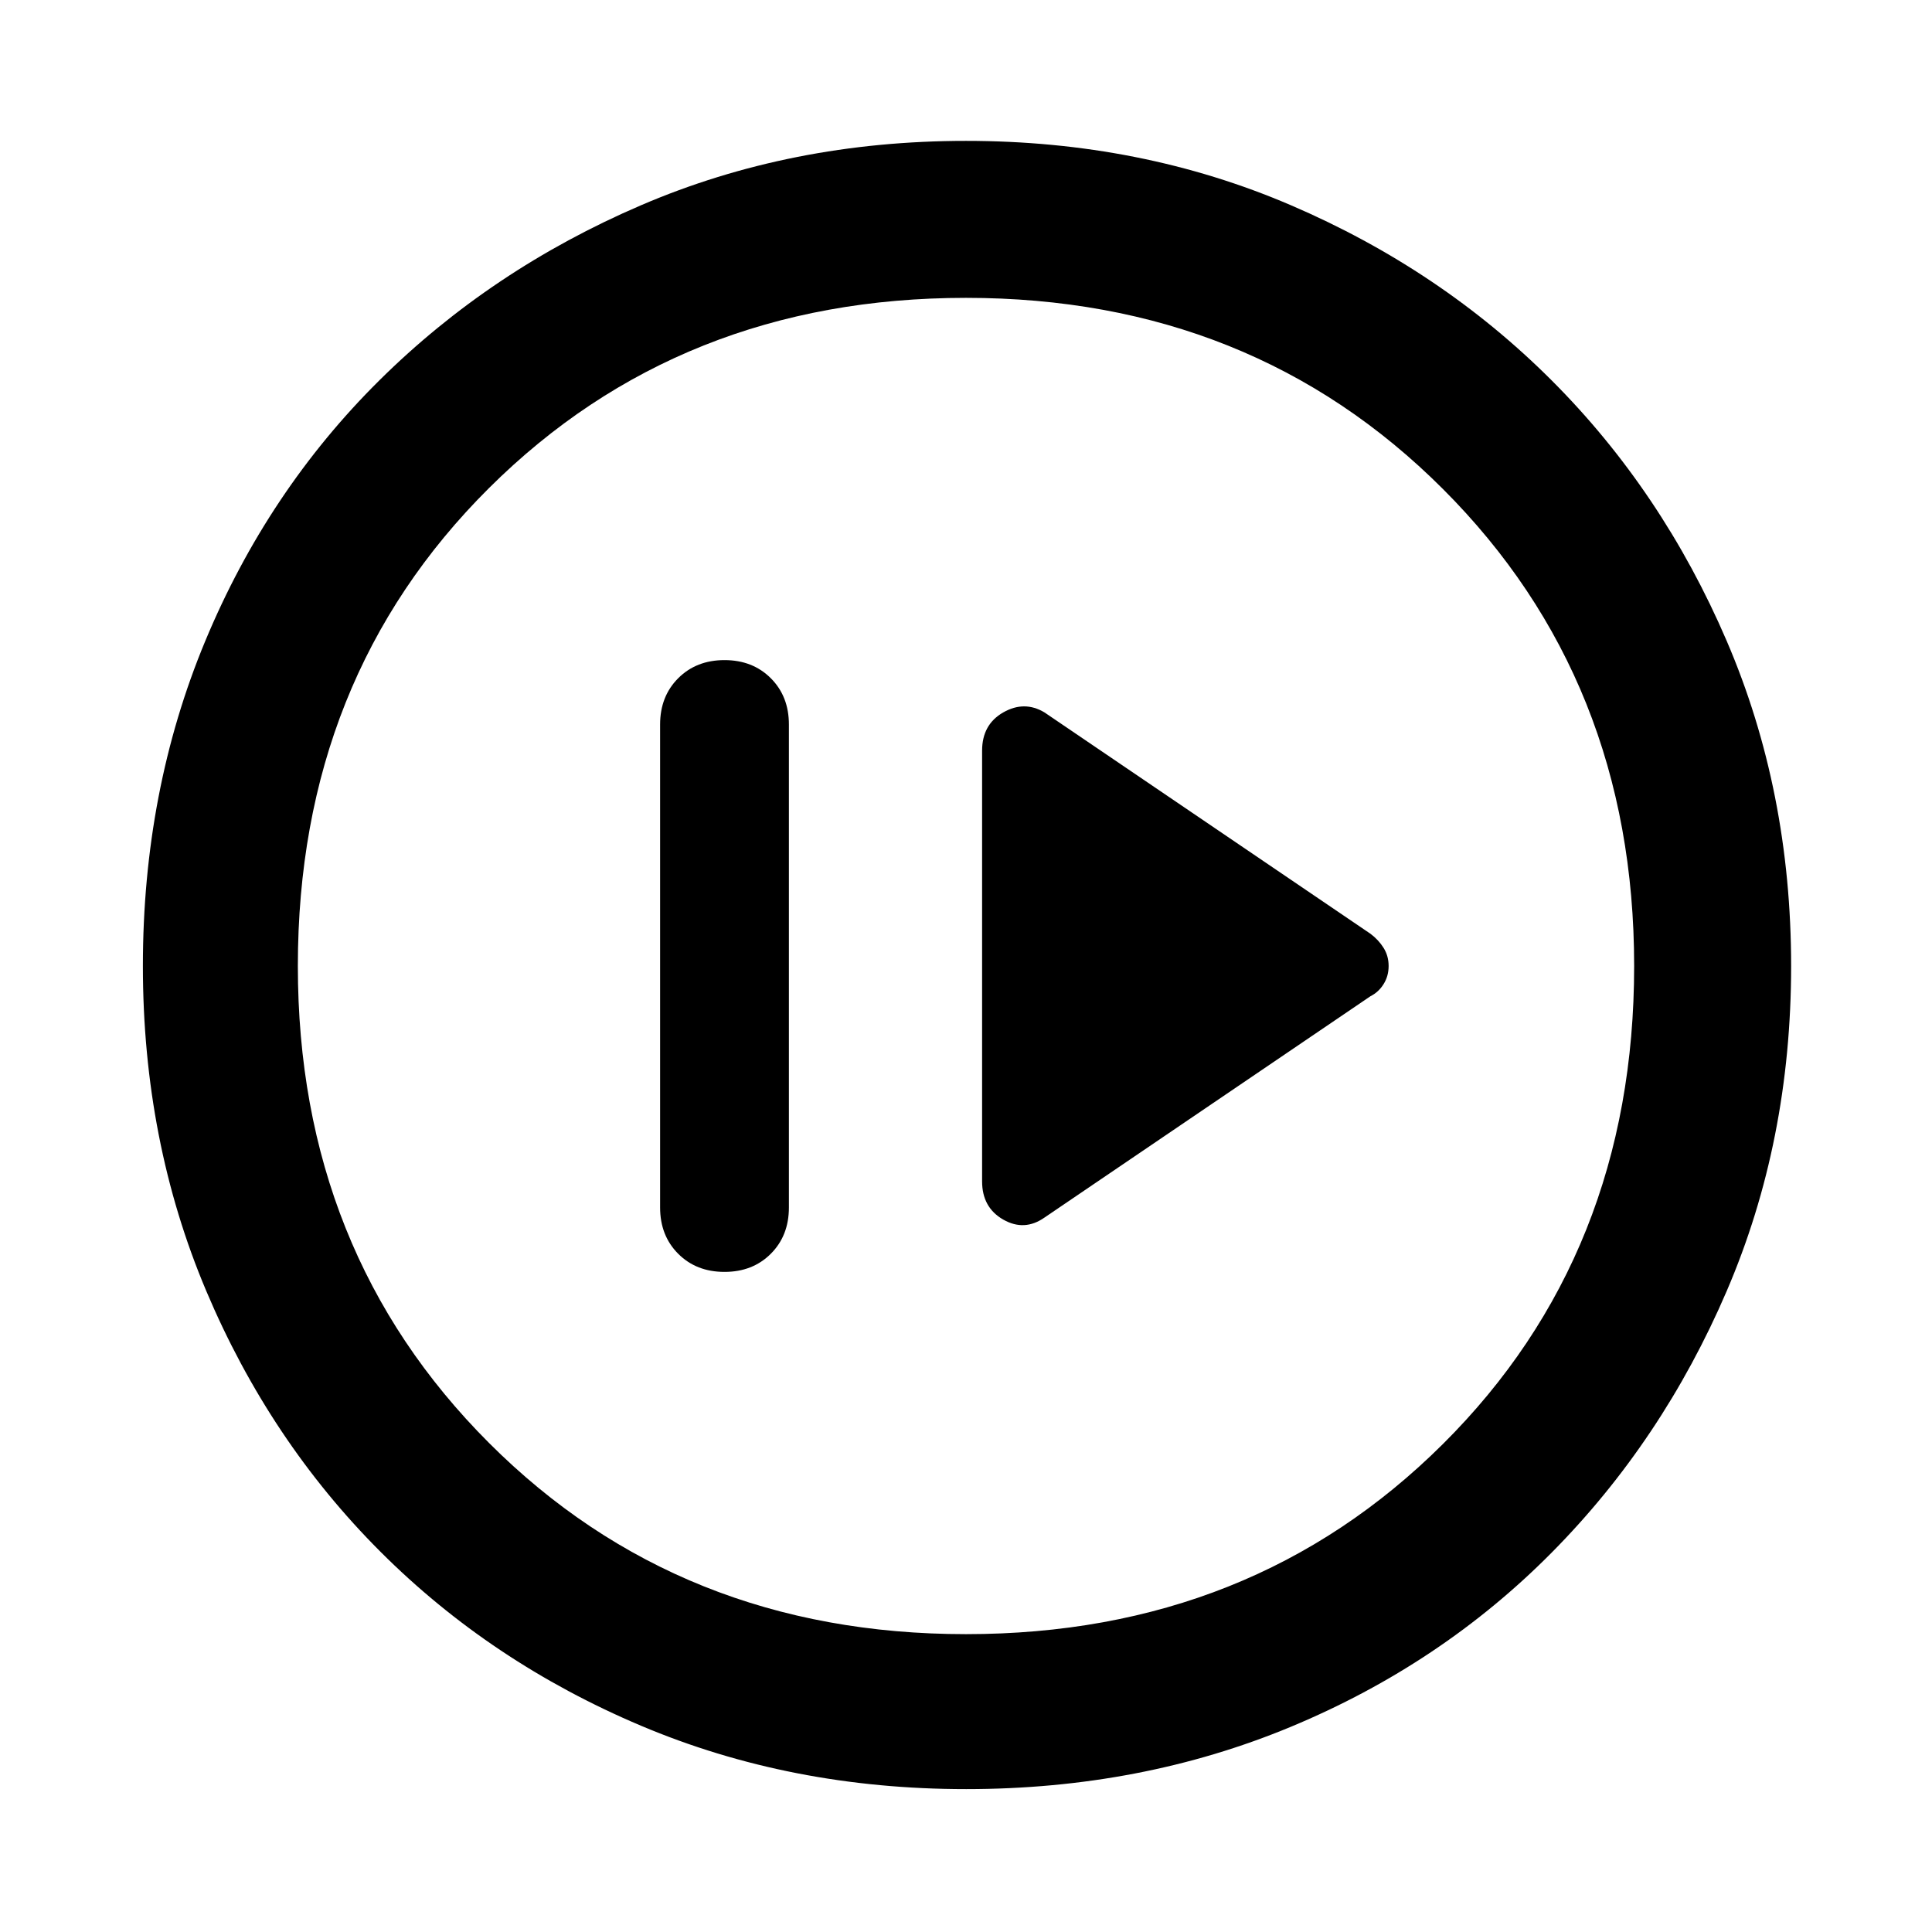 <svg xmlns="http://www.w3.org/2000/svg" height="48" width="48"><path d="m25.95 30.25 8.1-5.5q.2-.1.325-.3.125-.2.125-.45t-.125-.45q-.125-.2-.325-.35l-8.1-5.5q-.5-.3-1.025 0-.525.3-.525.95v10.7q0 .65.525.95.525.3 1.025-.05ZM18 31.6q.7 0 1.15-.45.45-.45.45-1.15V18q0-.7-.45-1.15-.45-.45-1.15-.45t-1.15.45q-.45.45-.45 1.15v12q0 .7.45 1.15.45.45 1.15.45Zm6 12.85q-4.35 0-8.075-1.575Q12.2 41.3 9.45 38.55 6.7 35.8 5.125 32.075 3.55 28.35 3.55 24t1.55-8.075Q6.65 12.2 9.425 9.45q2.775-2.75 6.5-4.35Q19.65 3.5 24 3.5t8.075 1.6Q35.8 6.7 38.55 9.45q2.75 2.75 4.35 6.475Q44.5 19.65 44.5 24t-1.6 8.075q-1.6 3.725-4.35 6.5-2.75 2.775-6.475 4.325Q28.35 44.45 24 44.45Zm0-3.85q7.1 0 11.85-4.725T40.6 24q0-7.1-4.75-11.85T24 7.4q-7.1 0-11.85 4.725T7.4 24q0 7.1 4.75 11.85T24 40.6ZM24 24Z"/></svg>